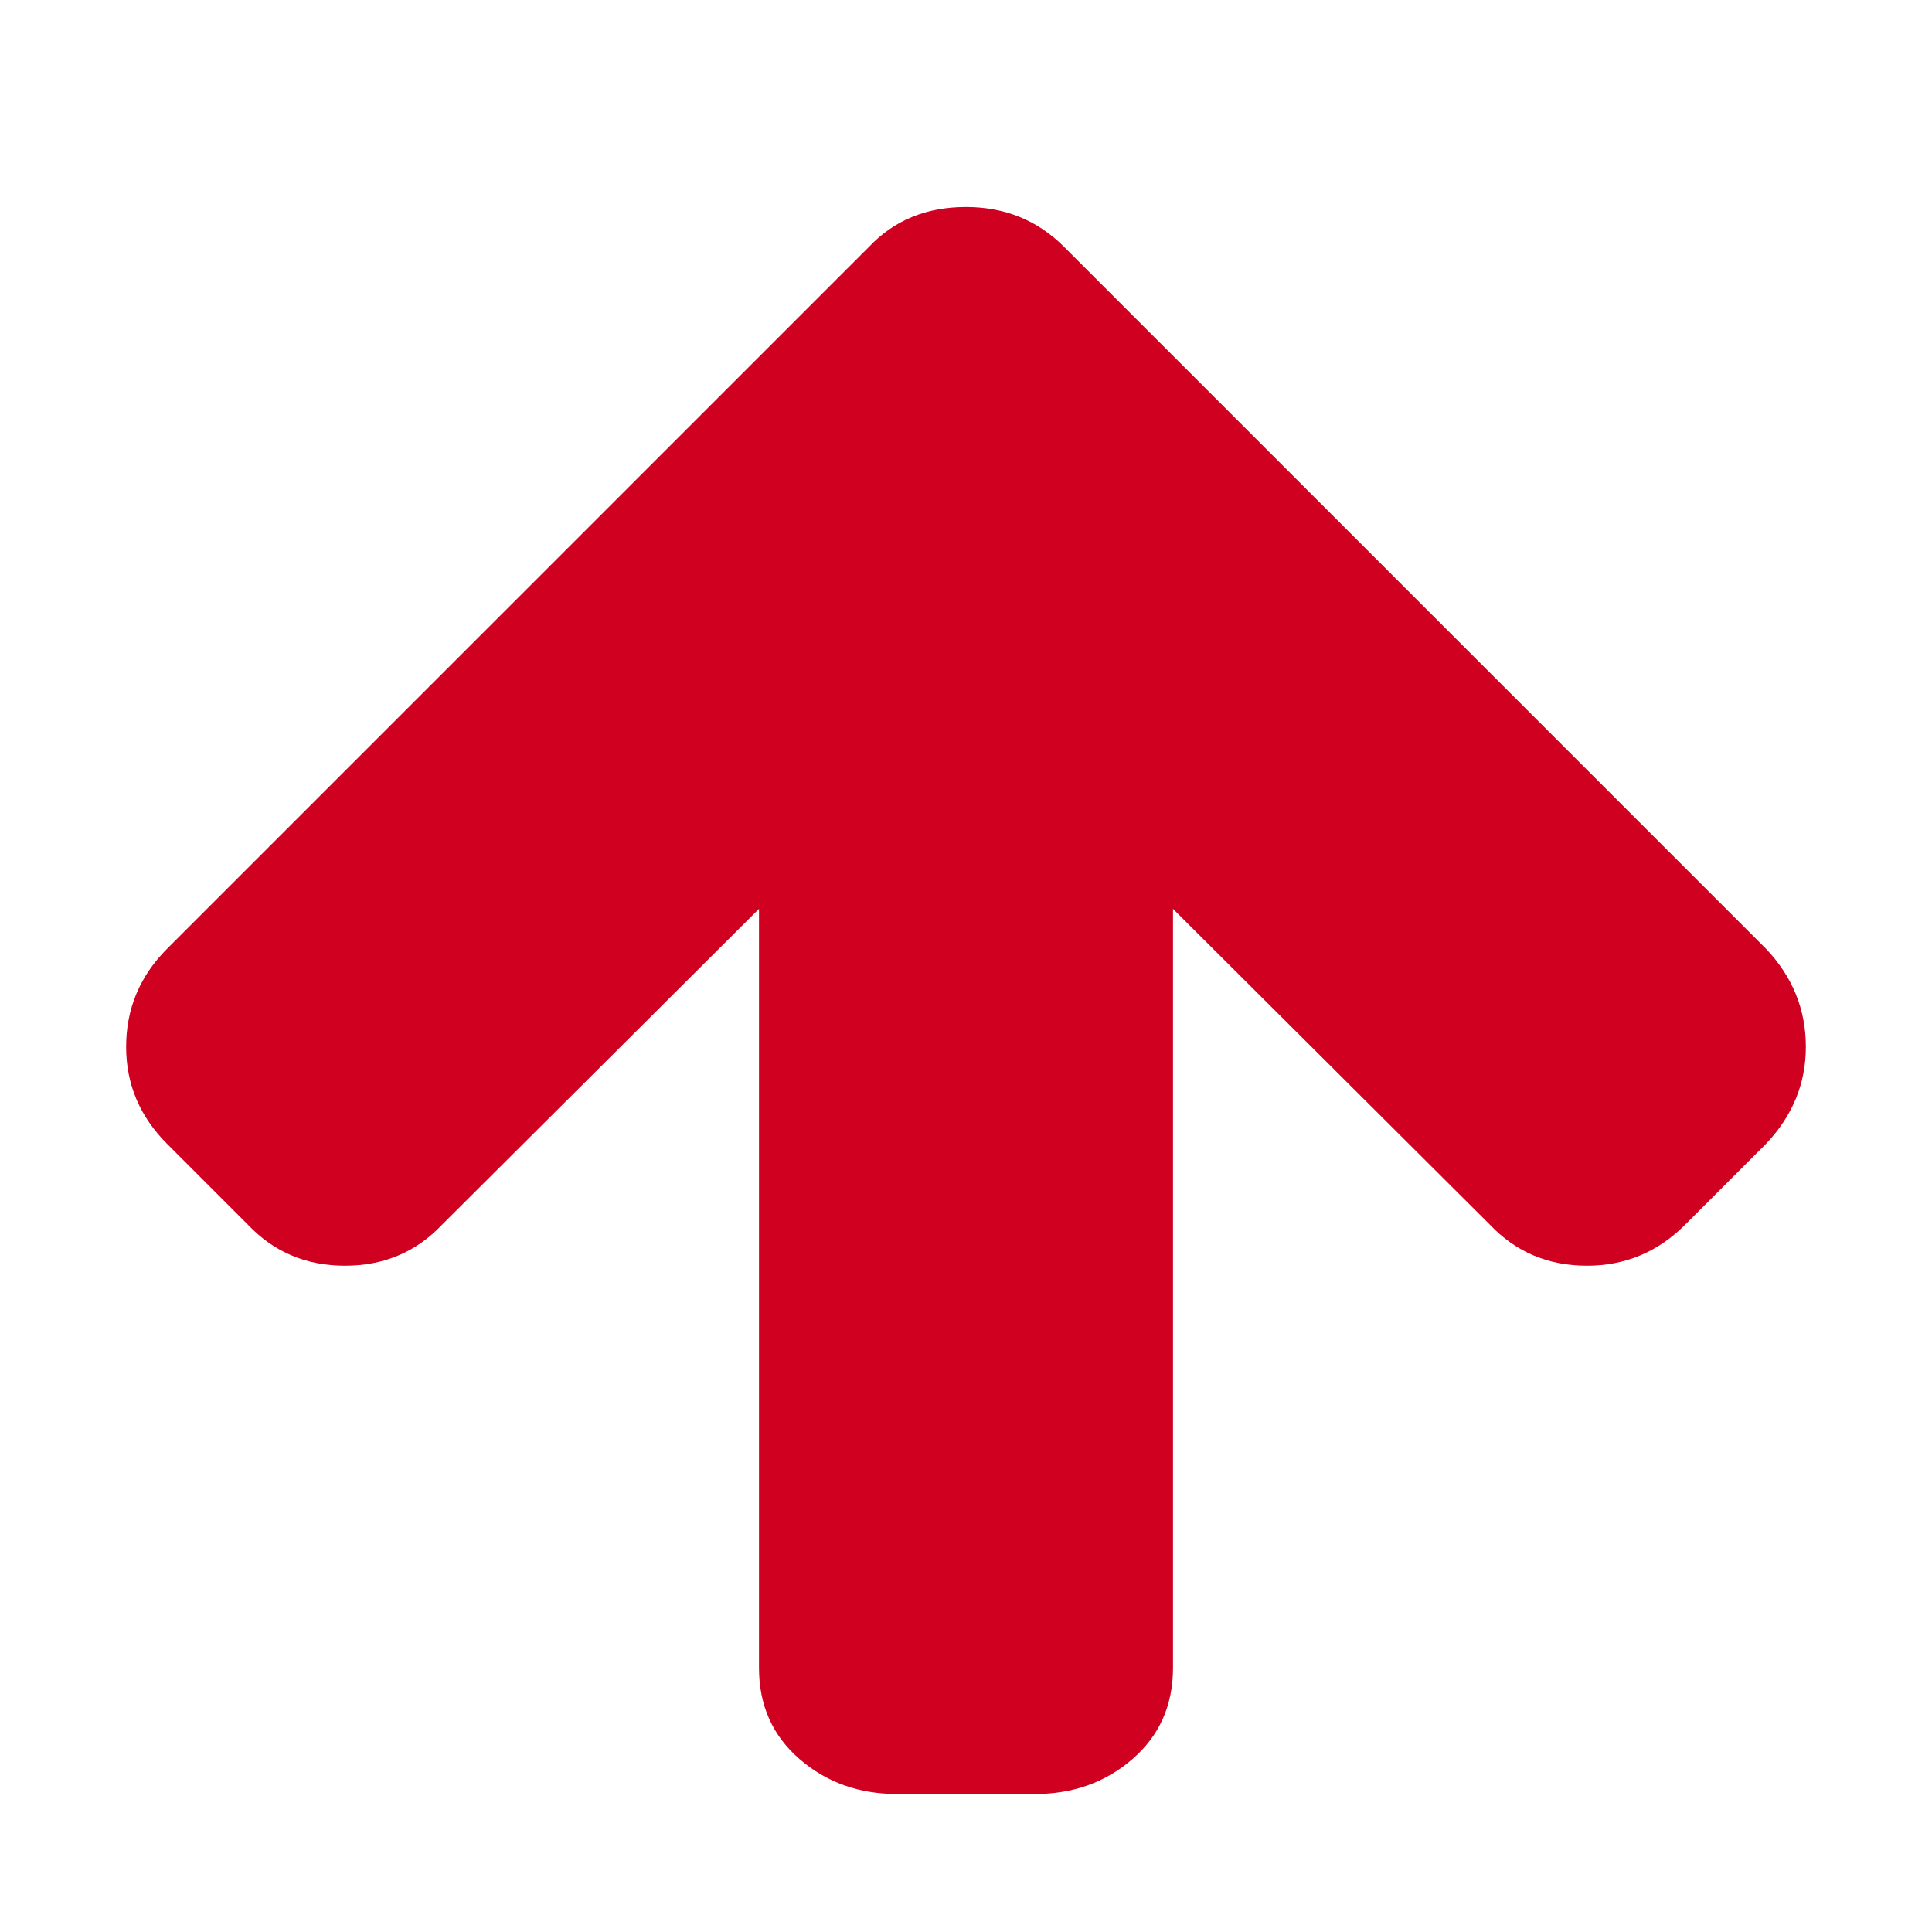 <?xml version="1.0" encoding="utf-8"?>
<!-- Generator: Adobe Illustrator 21.1.0, SVG Export Plug-In . SVG Version: 6.00 Build 0)  -->
<svg version="1.1" id="Layer_1" xmlns="http://www.w3.org/2000/svg" xmlns:xlink="http://www.w3.org/1999/xlink" x="0px" y="0px"
	 viewBox="0 0 1792 1792" style="enable-background:new 0 0 1792 1792;" xml:space="preserve">
<style type="text/css">
	.st0{fill:#D00021;}
</style>
<path class="st0" d="M1675,971c0,34-12.3,64-37,90l-75,75c-25.3,25.3-55.7,38-91,38c-36,0-66-12.7-90-38l-294-293v704
	c0,34.7-12.5,62.8-37.5,84.5S995.3,1664,960,1664H832c-35.3,0-65.5-10.8-90.5-32.5S704,1581.7,704,1547V843l-294,293
	c-24,25.3-54,38-90,38s-66-12.7-90-38l-75-75c-25.3-25.3-38-55.3-38-90c0-35.3,12.7-65.7,38-91l651-651c23.3-24.7,53.3-37,90-37
	c36,0,66.3,12.3,91,37l651,651C1662.7,906,1675,936.3,1675,971z"/>
</svg>

